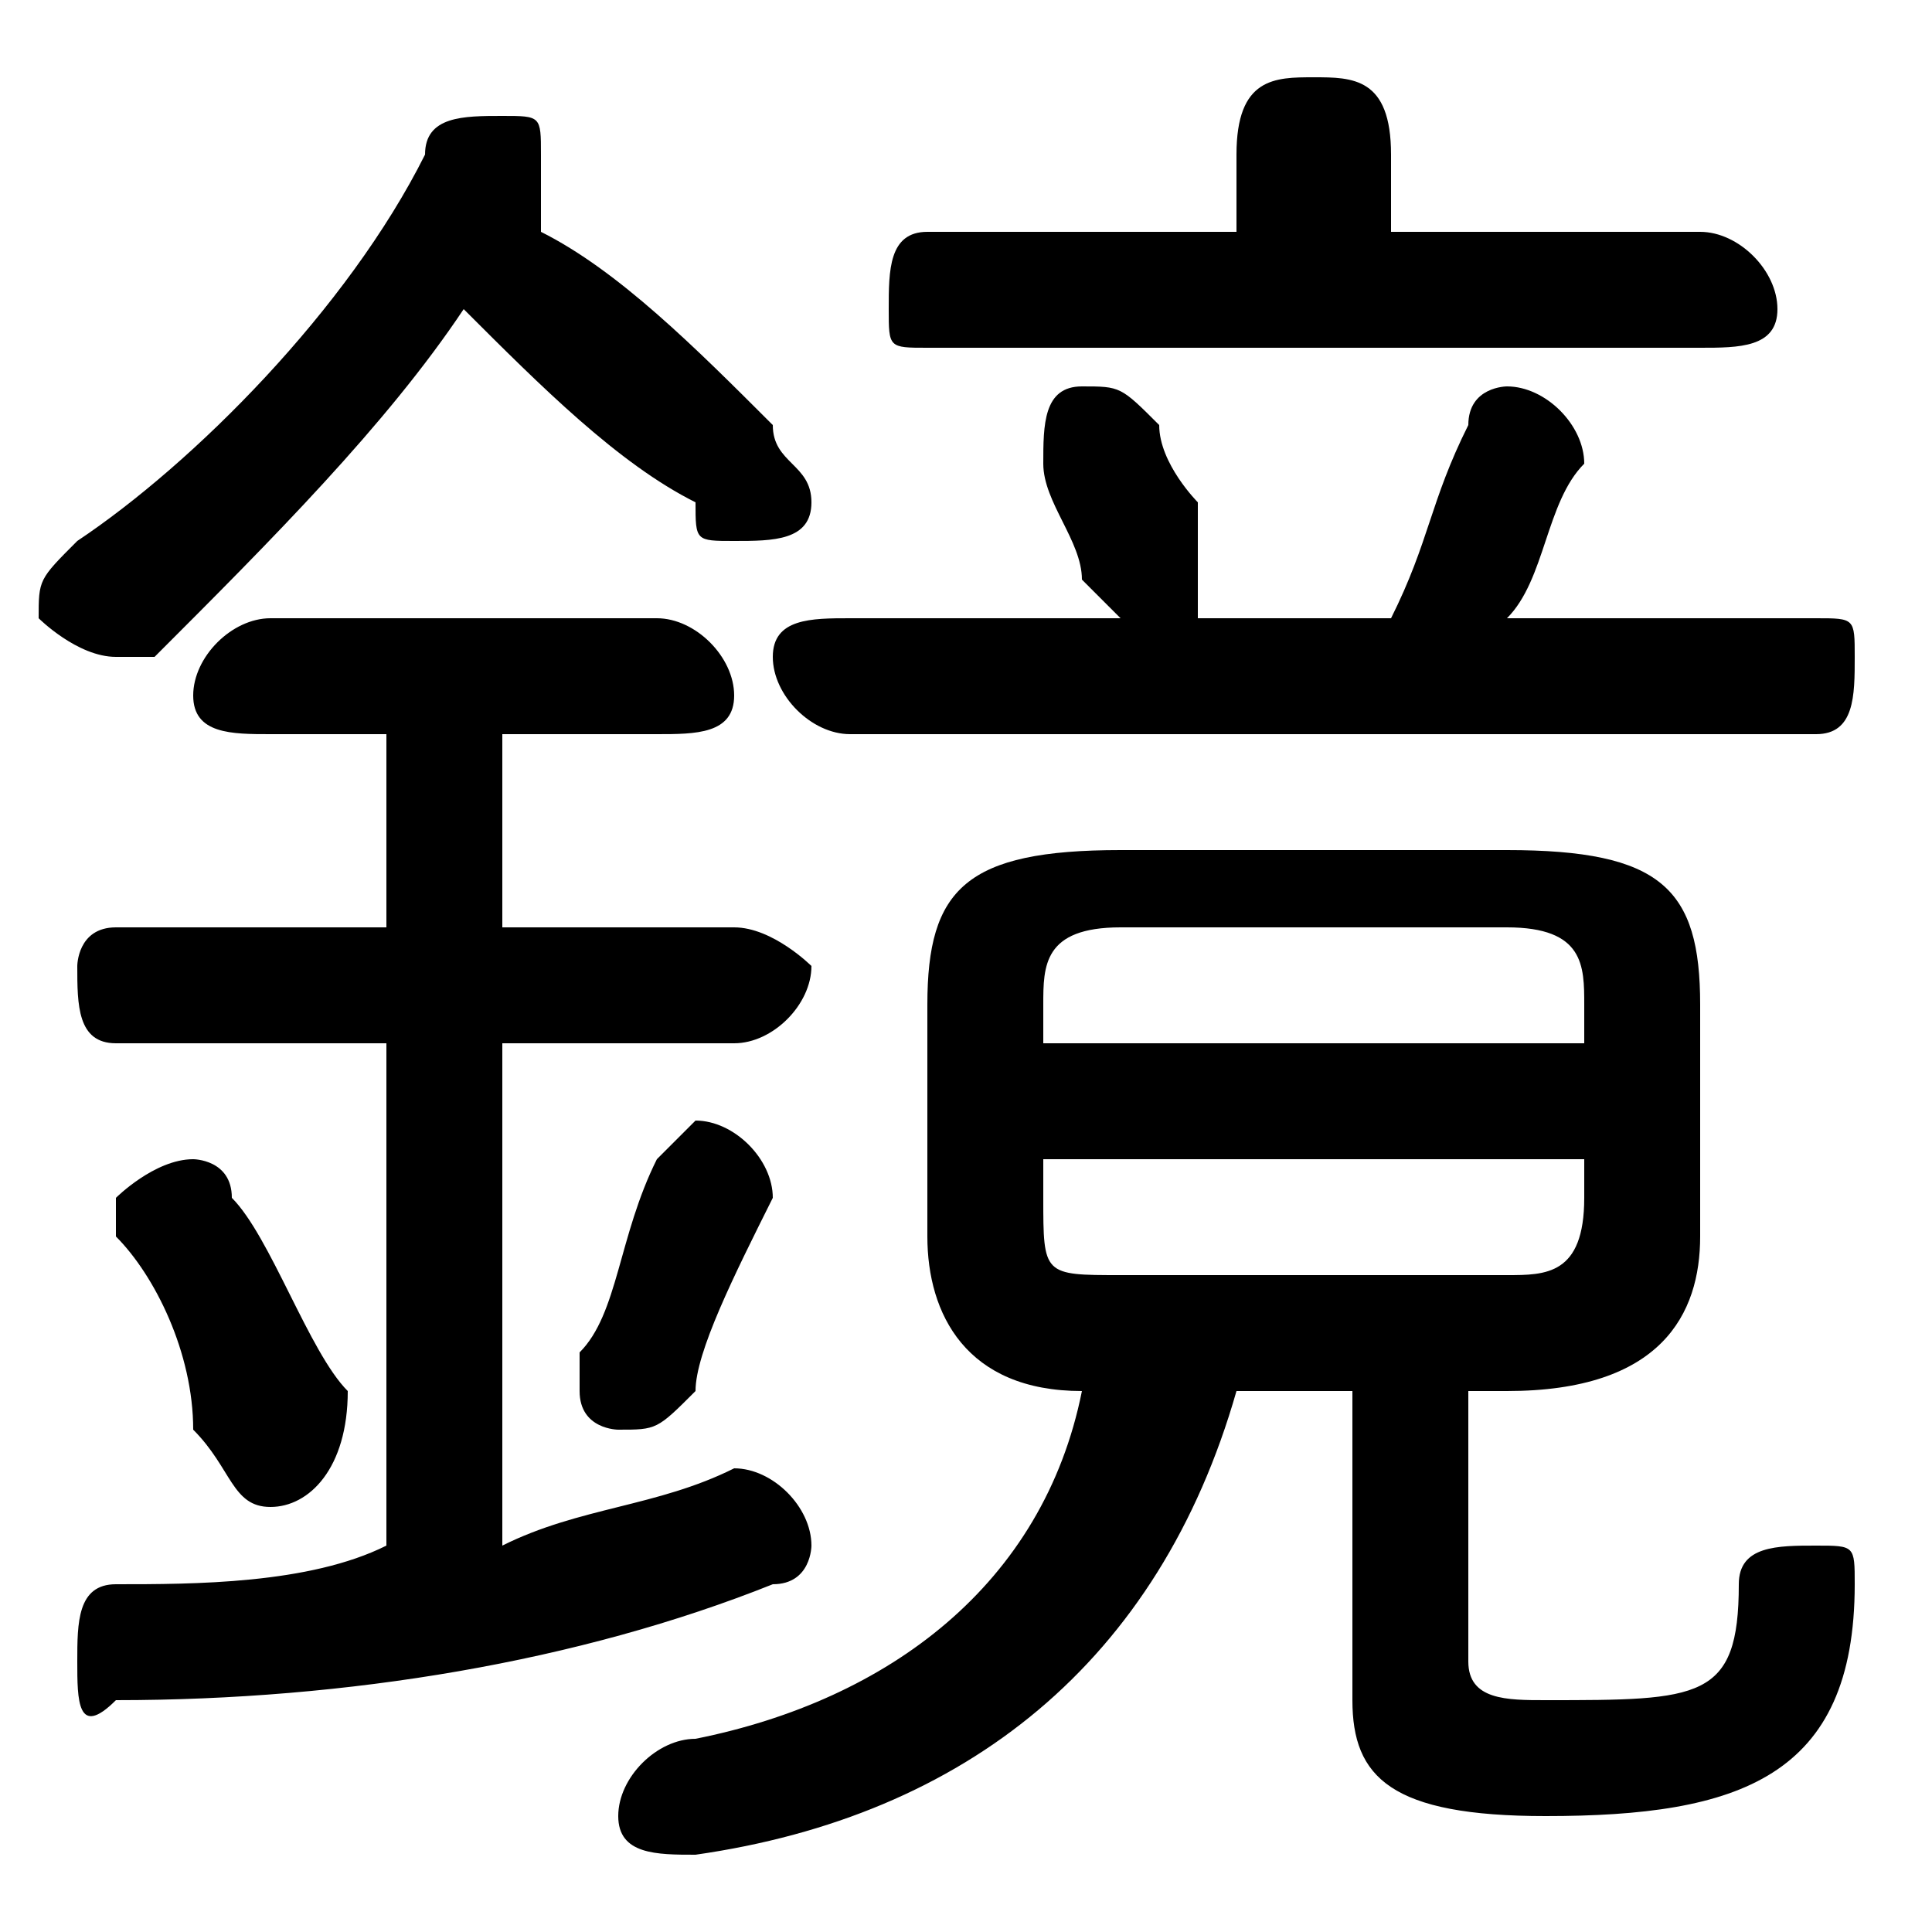 <svg xmlns="http://www.w3.org/2000/svg" viewBox="0 -44.0 50.0 50.0">
    <rect x="0" y="-44.0" width="50.0" height="50.0" fill="#808080" stroke="none"/>
    <g transform="scale(1, -1)">
        <!-- ボディの枠 -->
        <rect x="0" y="-6.0" width="50.0" height="50.0"
            stroke="white" fill="white"/>
        <!-- グリフ座標系の原点 -->
        <circle cx="0" cy="0" r="5" fill="white"/>
        <!-- グリフのアウトライン -->
        <g style="fill:black;stroke:#000000;stroke-width:0;stroke-linecap:round;stroke-linejoin:round;">
        <path d="M 39.0 8.0 C 43.0 8.0 44.0 10.0 44.0 12.0 L 44.0 18.0 C 44.0 21.0 43.0 22.0 39.0 22.0 L 29.0 22.0 C 25.0 22.0 24.0 21.0 24.0 18.0 L 24.0 12.0 C 24.0 10.0 25.0 8.0 28.0 8.0 C 27.0 3.0 23.0 0.0 18.0 -1.0 C 17.0 -1.0 16.0 -2.0 16.0 -3.0 C 16.0 -4.0 17.0 -4.0 18.0 -4.0 C 25.0 -3.0 30.0 1.0 32.0 8.0 L 35.0 8.0 L 35.0 0.0 C 35.0 -2.0 36.0 -3.0 40.0 -3.0 C 45.0 -3.0 48.0 -2.0 48.0 3.0 C 48.0 4.0 48.0 4.0 47.0 4.0 C 46.0 4.0 45.0 4.0 45.0 3.0 C 45.0 0.0 44.0 -0.0 40.0 -0.0 C 39.0 -0.0 38.0 0.0 38.0 1.0 L 38.0 8.0 Z M 29.0 11.0 C 27.0 11.0 27.0 11.0 27.0 13.0 L 27.0 14.0 L 41.0 14.0 L 41.0 13.0 C 41.0 11.0 40.0 11.0 39.0 11.0 Z M 41.0 17.0 L 27.0 17.0 L 27.0 18.0 C 27.0 19.0 27.0 20.0 29.0 20.0 L 39.0 20.0 C 41.0 20.0 41.0 19.0 41.0 18.0 Z M 14.0 39.0 C 14.0 39.0 14.0 39.0 14.0 40.0 C 14.0 41.0 14.0 41.0 13.0 41.0 C 12.0 41.0 11.0 41.0 11.0 40.0 C 9.0 36.0 5.0 32.0 2.0 30.0 C 1.0 29.0 1.0 29.0 1.0 28.0 C 1.0 28.0 2.0 27.0 3.0 27.0 C 3.0 27.0 4.0 27.0 4.0 27.0 C 7.0 30.0 10.0 33.0 12.0 36.0 C 14.0 34.0 16.0 32.0 18.0 31.0 C 18.0 30.0 18.0 30.0 19.0 30.0 C 20.0 30.0 21.0 30.0 21.0 31.0 C 21.0 32.0 20.0 32.0 20.0 33.0 C 18.0 35.0 16.0 37.0 14.0 38.0 Z M 36.0 38.0 L 36.0 40.0 C 36.0 42.0 35.0 42.0 34.0 42.0 C 33.0 42.0 32.0 42.0 32.0 40.0 L 32.0 38.0 L 24.0 38.0 C 23.0 38.0 23.0 37.0 23.0 36.0 C 23.0 35.0 23.0 35.0 24.0 35.0 L 44.0 35.0 C 45.0 35.0 46.0 35.0 46.0 36.0 C 46.0 37.0 45.0 38.0 44.0 38.0 Z M 39.0 28.0 C 40.0 29.0 40.0 31.0 41.0 32.0 C 41.0 32.0 41.0 32.0 41.0 32.0 C 41.0 33.0 40.0 34.0 39.0 34.0 C 39.0 34.0 38.0 34.0 38.0 33.0 C 37.0 31.0 37.0 30.0 36.0 28.0 L 31.0 28.0 C 31.0 29.0 31.0 29.0 31.0 30.0 C 31.0 30.0 31.0 30.0 31.0 31.0 C 31.0 31.0 30.0 32.0 30.0 33.0 C 29.0 34.0 29.0 34.0 28.0 34.0 C 27.0 34.0 27.0 33.0 27.0 32.0 C 27.0 32.0 27.0 32.0 27.0 32.0 C 27.0 31.0 28.0 30.0 28.0 29.0 C 28.0 29.0 29.0 28.0 29.0 28.0 L 22.0 28.0 C 21.0 28.0 20.0 28.0 20.0 27.0 C 20.0 26.0 21.0 25.0 22.0 25.0 L 47.0 25.0 C 48.0 25.0 48.0 26.0 48.0 27.0 C 48.0 28.0 48.0 28.0 47.0 28.0 Z M 10.0 25.0 L 10.0 20.0 L 3.0 20.0 C 2.0 20.0 2.0 19.0 2.0 19.0 C 2.0 18.0 2.0 17.0 3.0 17.0 L 10.0 17.0 L 10.0 4.0 C 8.0 3.0 5.0 3.0 3.0 3.0 C 2.0 3.0 2.0 2.0 2.0 1.0 C 2.0 0.0 2.0 -1.0 3.0 -0.0 C 9.0 0.0 15.0 1.0 20.0 3.0 C 21.0 3.0 21.0 4.0 21.0 4.0 C 21.0 5.0 20.0 6.0 19.0 6.0 C 19.0 6.0 19.0 6.0 19.0 6.0 C 17.0 5.0 15.0 5.0 13.0 4.0 L 13.0 17.0 L 19.0 17.0 C 20.0 17.0 21.0 18.0 21.0 19.0 C 21.0 19.0 20.0 20.0 19.0 20.0 L 13.0 20.0 L 13.0 25.0 L 17.0 25.0 C 18.0 25.0 19.0 25.0 19.0 26.0 C 19.0 27.0 18.0 28.0 17.0 28.0 L 7.0 28.0 C 6.0 28.0 5.0 27.0 5.0 26.0 C 5.0 25.0 6.0 25.0 7.0 25.0 Z M 6.0 13.0 C 6.0 14.0 5.0 14.0 5.0 14.0 C 4.0 14.0 3.0 13.0 3.0 13.0 C 3.0 12.0 3.0 12.0 3.0 12.0 C 4.0 11.0 5.0 9.0 5.0 7.0 C 6.0 6.0 6.0 5.0 7.0 5.0 C 8.0 5.0 9.0 6.0 9.0 8.0 C 8.0 9.0 7.0 12.0 6.0 13.0 Z M 17.0 14.0 C 16.0 12.0 16.0 10.0 15.0 9.0 C 15.0 9.0 15.0 8.0 15.0 8.0 C 15.0 7.0 16.0 7.0 16.0 7.0 C 17.0 7.0 17.0 7.0 18.0 8.0 C 18.0 9.0 19.0 11.0 20.0 13.0 C 20.0 13.0 20.0 13.0 20.0 13.0 C 20.0 14.0 19.0 15.0 18.0 15.0 C 18.0 15.0 17.0 14.0 17.0 14.0 Z"/>
    </g>
    </g>
</svg>
